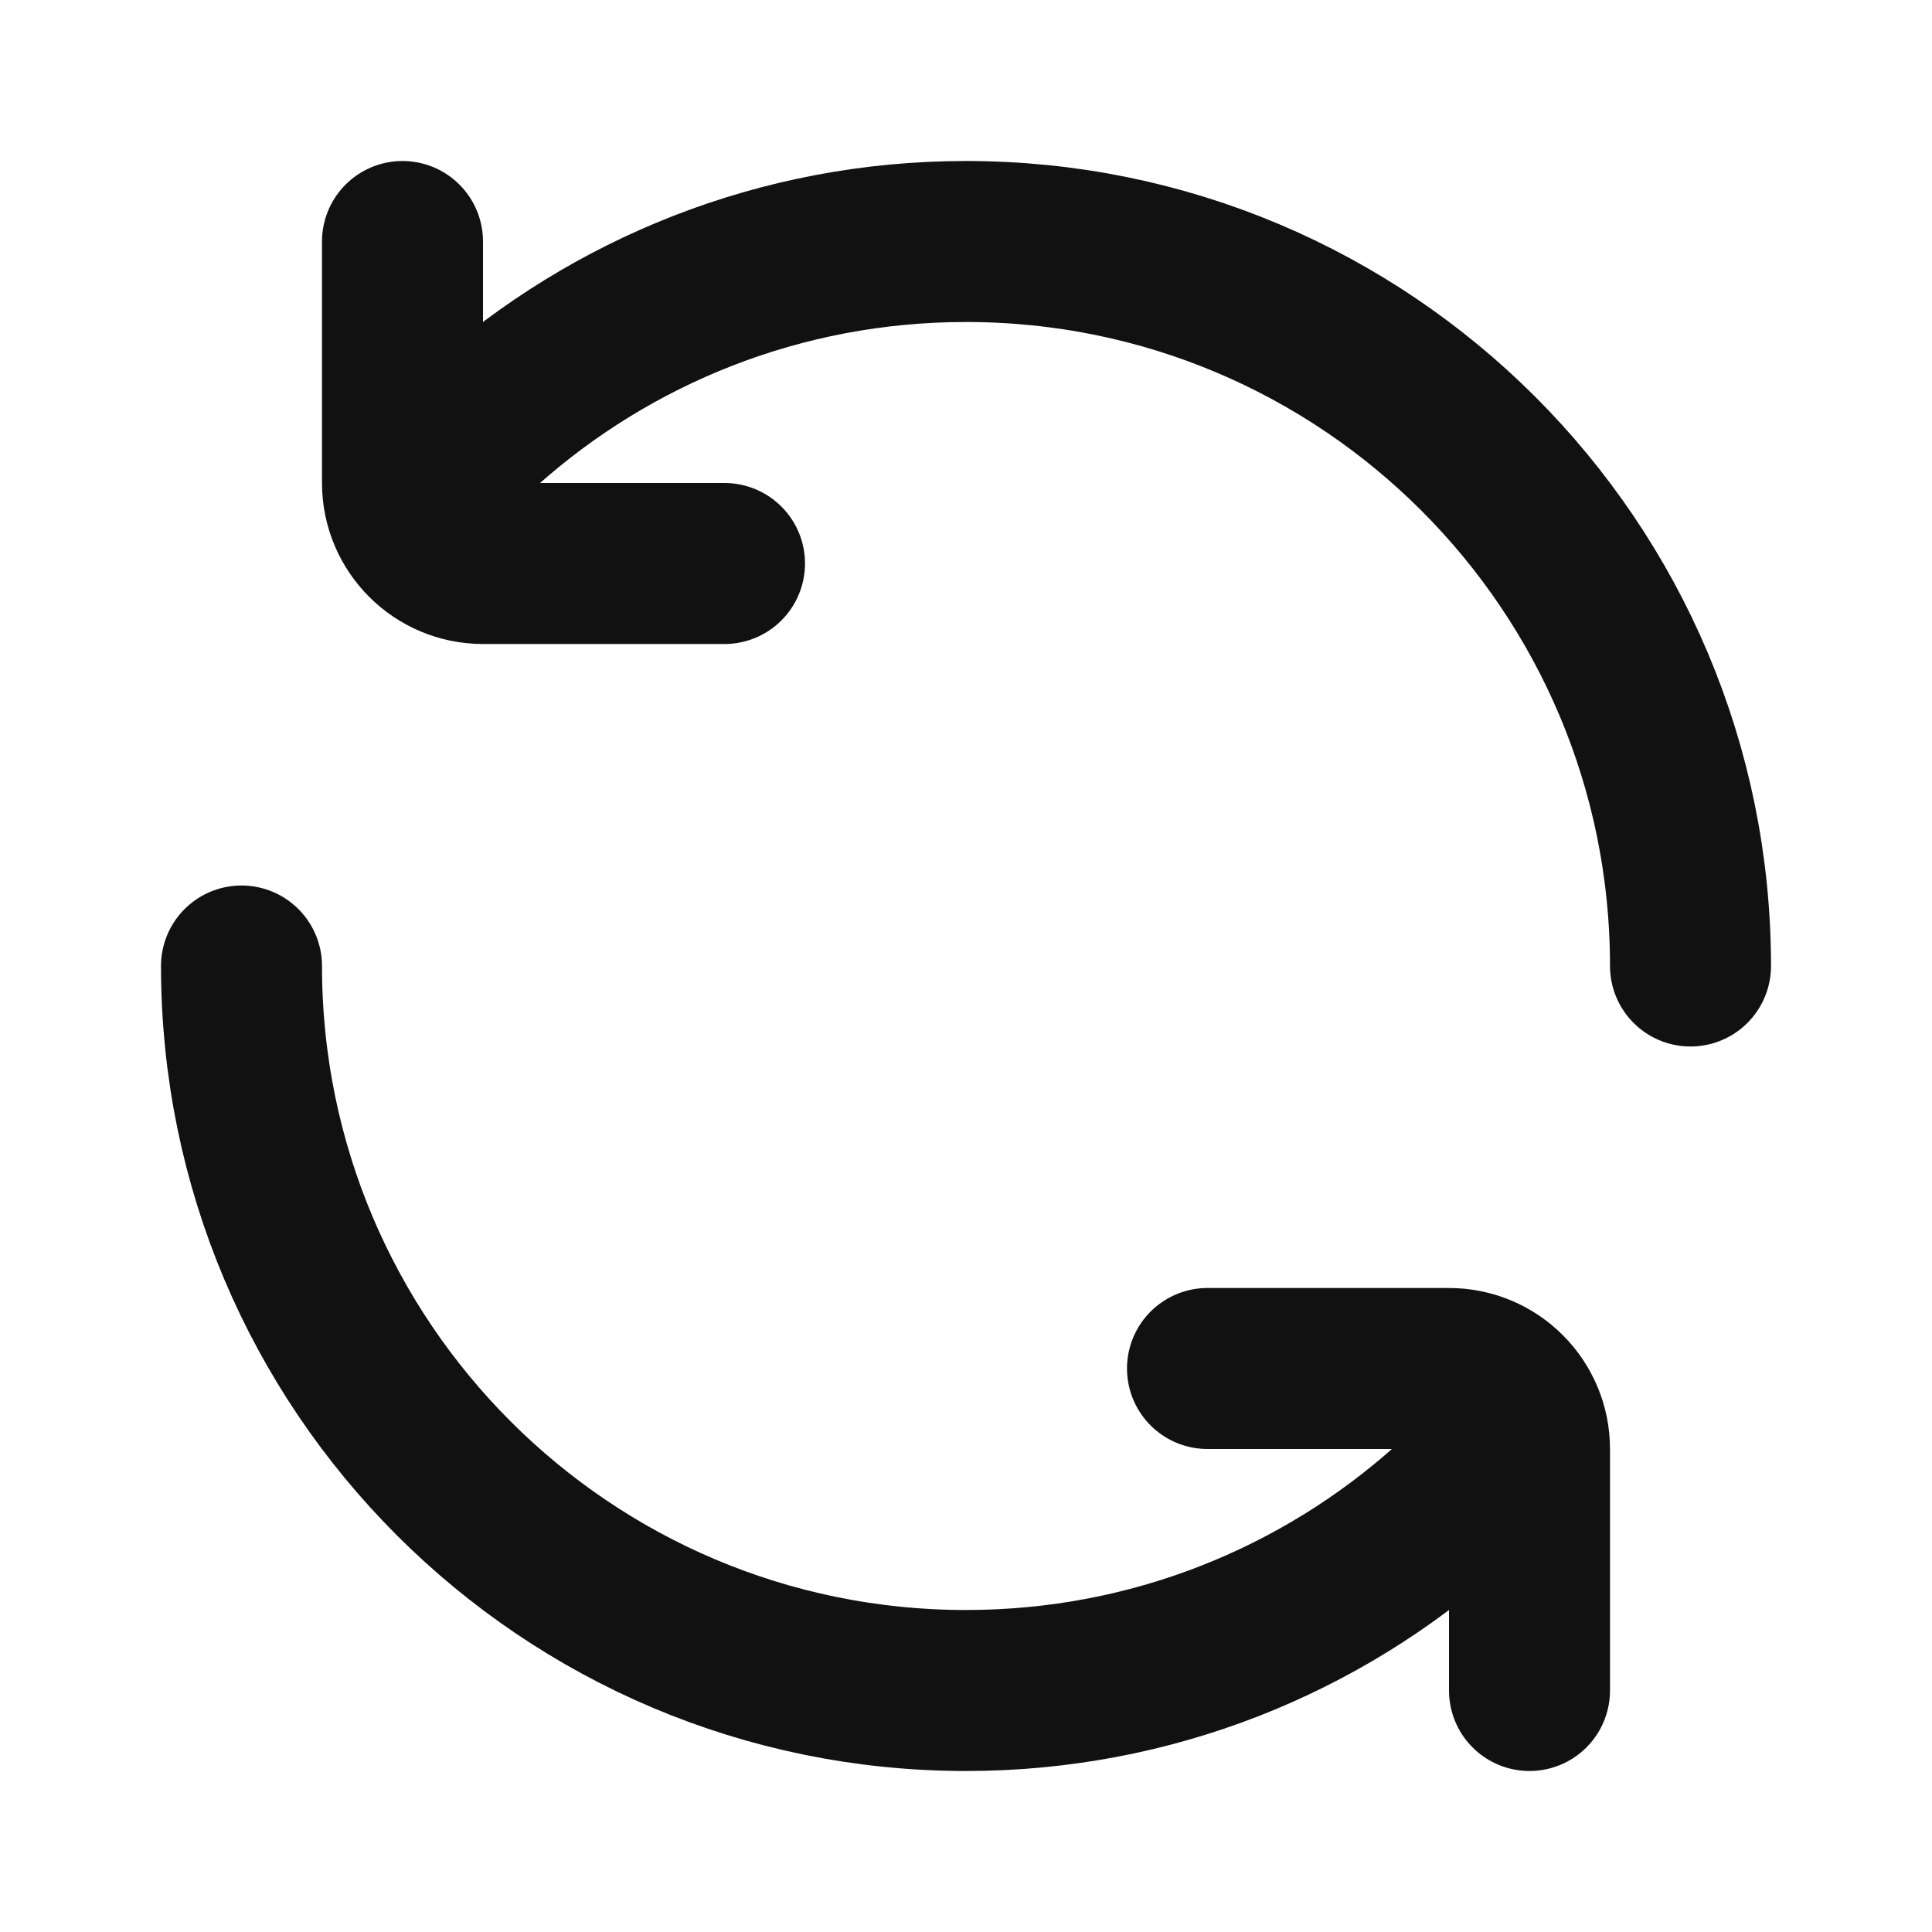 <svg width="24" height="24" viewBox="0 0 24 24" fill="none" xmlns="http://www.w3.org/2000/svg">
<path d="M21 12C21 7.029 16.971 3 12 3C9.695 3 7.592 3.867 6 5.292M5 3V6C5 6.552 5.448 7 6 7H9M3 12C3 16.971 7.029 21 12 21C14.305 21 16.408 20.133 18 18.708M19 21V18C19 17.448 18.552 17 18 17H15" stroke="#111111" stroke-width="2" stroke-linecap="round"/>
</svg>
